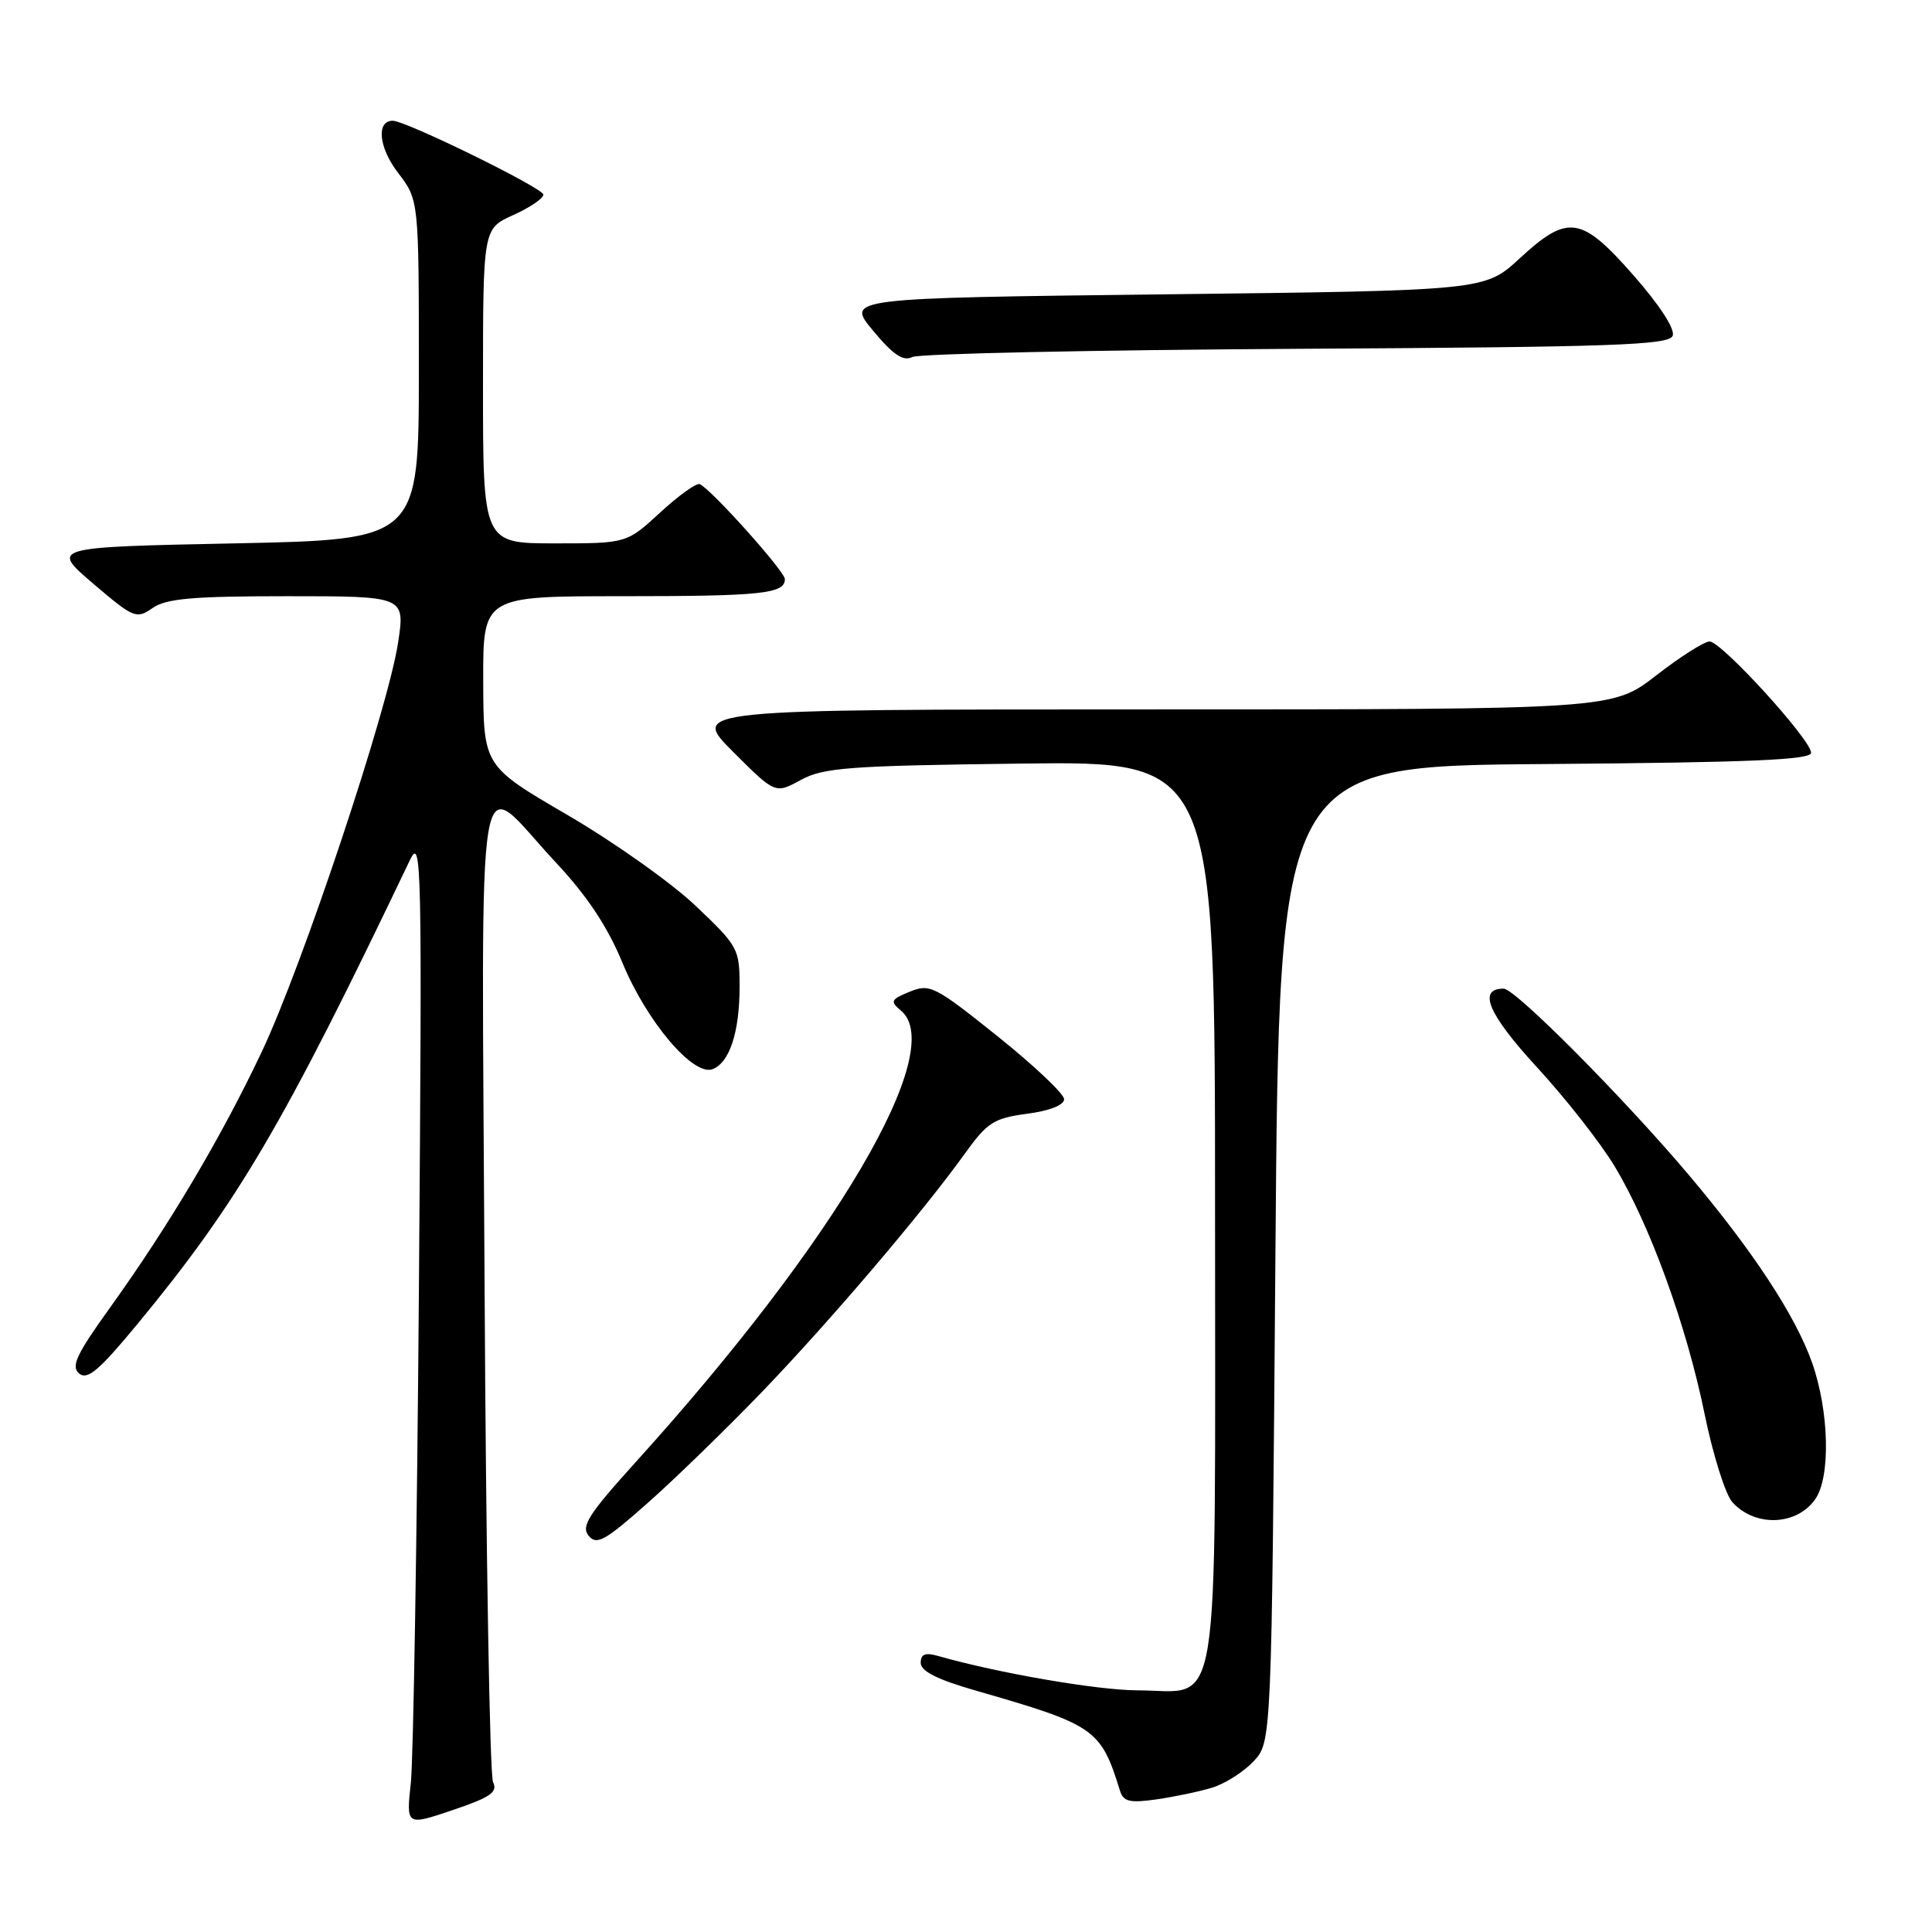 <?xml version="1.0" encoding="UTF-8" standalone="no"?>
<!DOCTYPE svg PUBLIC "-//W3C//DTD SVG 1.1//EN" "http://www.w3.org/Graphics/SVG/1.1/DTD/svg11.dtd" >
<svg xmlns="http://www.w3.org/2000/svg" xmlns:xlink="http://www.w3.org/1999/xlink" version="1.1" viewBox="0 0 256 256">
 <g >
 <path fill="currentColor"
d=" M 65.33 236.14 C 64.90 235.24 64.39 205.56 64.21 170.18 C 63.83 96.49 62.79 102.67 73.66 114.29 C 77.82 118.74 80.51 122.80 82.49 127.60 C 85.69 135.36 91.87 142.65 94.42 141.67 C 96.68 140.80 98.00 136.75 98.00 130.71 C 98.00 125.72 97.81 125.37 92.18 120.03 C 88.98 116.99 81.35 111.58 75.21 108.00 C 64.06 101.50 64.06 101.50 64.03 90.25 C 64.00 79.00 64.00 79.00 82.42 79.00 C 100.91 79.00 104.00 78.68 104.00 76.74 C 104.00 75.71 94.24 64.82 92.72 64.15 C 92.28 63.97 89.93 65.65 87.49 67.90 C 83.04 72.00 83.04 72.00 73.52 72.00 C 64.00 72.00 64.00 72.00 64.00 51.15 C 64.00 30.30 64.00 30.30 68.00 28.50 C 70.20 27.51 72.00 26.29 72.00 25.79 C 72.00 24.93 53.78 16.00 52.04 16.00 C 49.83 16.00 50.18 19.55 52.73 22.88 C 55.50 26.50 55.50 26.50 55.50 49.00 C 55.50 71.50 55.50 71.50 31.10 72.00 C 6.70 72.50 6.70 72.50 12.33 77.32 C 17.72 81.91 18.07 82.06 20.21 80.57 C 22.01 79.31 25.51 79.00 38.06 79.00 C 53.68 79.00 53.68 79.00 52.75 85.14 C 51.42 93.94 40.06 128.03 34.67 139.40 C 29.33 150.69 22.37 162.42 14.64 173.18 C 10.12 179.47 9.37 181.06 10.49 182.00 C 11.59 182.90 13.14 181.58 18.18 175.48 C 31.52 159.33 37.58 149.00 54.30 114.00 C 55.87 110.70 55.94 113.89 55.51 170.50 C 55.26 203.50 54.77 233.07 54.44 236.21 C 53.82 241.93 53.82 241.93 59.97 239.85 C 65.00 238.15 65.98 237.47 65.33 236.14 Z  M 160.60 236.88 C 162.31 236.36 164.78 234.79 166.10 233.39 C 168.50 230.84 168.50 230.84 169.00 166.17 C 169.50 101.50 169.50 101.50 204.75 101.24 C 231.96 101.03 240.00 100.69 239.98 99.74 C 239.95 97.99 228.10 85.00 226.53 85.00 C 225.82 85.00 222.63 87.03 219.45 89.50 C 213.65 94.00 213.65 94.00 152.59 94.00 C 91.52 94.00 91.52 94.00 97.12 99.60 C 102.72 105.20 102.72 105.20 106.11 103.35 C 109.11 101.71 112.48 101.46 135.25 101.18 C 161.00 100.85 161.00 100.85 161.00 160.43 C 161.00 229.55 161.89 224.01 150.75 223.98 C 145.43 223.97 132.17 221.68 124.25 219.41 C 122.60 218.94 122.00 219.18 122.00 220.34 C 122.00 221.44 124.20 222.55 129.25 224.00 C 145.12 228.56 145.86 229.07 148.40 237.27 C 148.85 238.73 149.69 238.93 153.22 238.43 C 155.58 238.09 158.90 237.40 160.60 236.88 Z  M 101.03 184.37 C 110.02 175.02 122.26 160.64 127.84 152.87 C 130.82 148.72 131.68 148.17 136.09 147.58 C 139.07 147.19 141.00 146.43 141.00 145.65 C 141.00 144.95 137.03 141.19 132.18 137.31 C 123.87 130.65 123.21 130.32 120.56 131.40 C 118.03 132.43 117.91 132.68 119.37 133.90 C 125.64 139.09 110.77 164.41 84.22 193.75 C 77.98 200.65 76.96 202.24 78.00 203.50 C 79.06 204.78 80.17 204.17 85.87 199.11 C 89.52 195.88 96.34 189.24 101.03 184.37 Z  M 240.53 198.65 C 242.58 195.73 242.38 187.03 240.12 180.59 C 237.92 174.35 232.28 165.76 223.76 155.67 C 215.09 145.41 200.77 131.00 199.24 131.00 C 195.75 131.00 197.18 134.37 203.65 141.41 C 207.42 145.50 212.04 151.39 213.92 154.50 C 218.62 162.27 223.47 175.62 225.87 187.37 C 226.98 192.79 228.63 198.04 229.55 199.05 C 232.55 202.37 238.07 202.17 240.53 198.65 Z  M 171.79 46.22 C 213.83 45.99 221.17 45.73 221.64 44.49 C 221.98 43.62 219.92 40.44 216.48 36.52 C 209.52 28.59 207.77 28.33 201.35 34.25 C 196.74 38.50 196.74 38.50 154.42 39.00 C 112.10 39.50 112.10 39.50 115.68 43.81 C 118.35 47.02 119.67 47.91 120.88 47.31 C 121.77 46.86 144.68 46.38 171.79 46.22 Z "/>
</g>
</svg>
